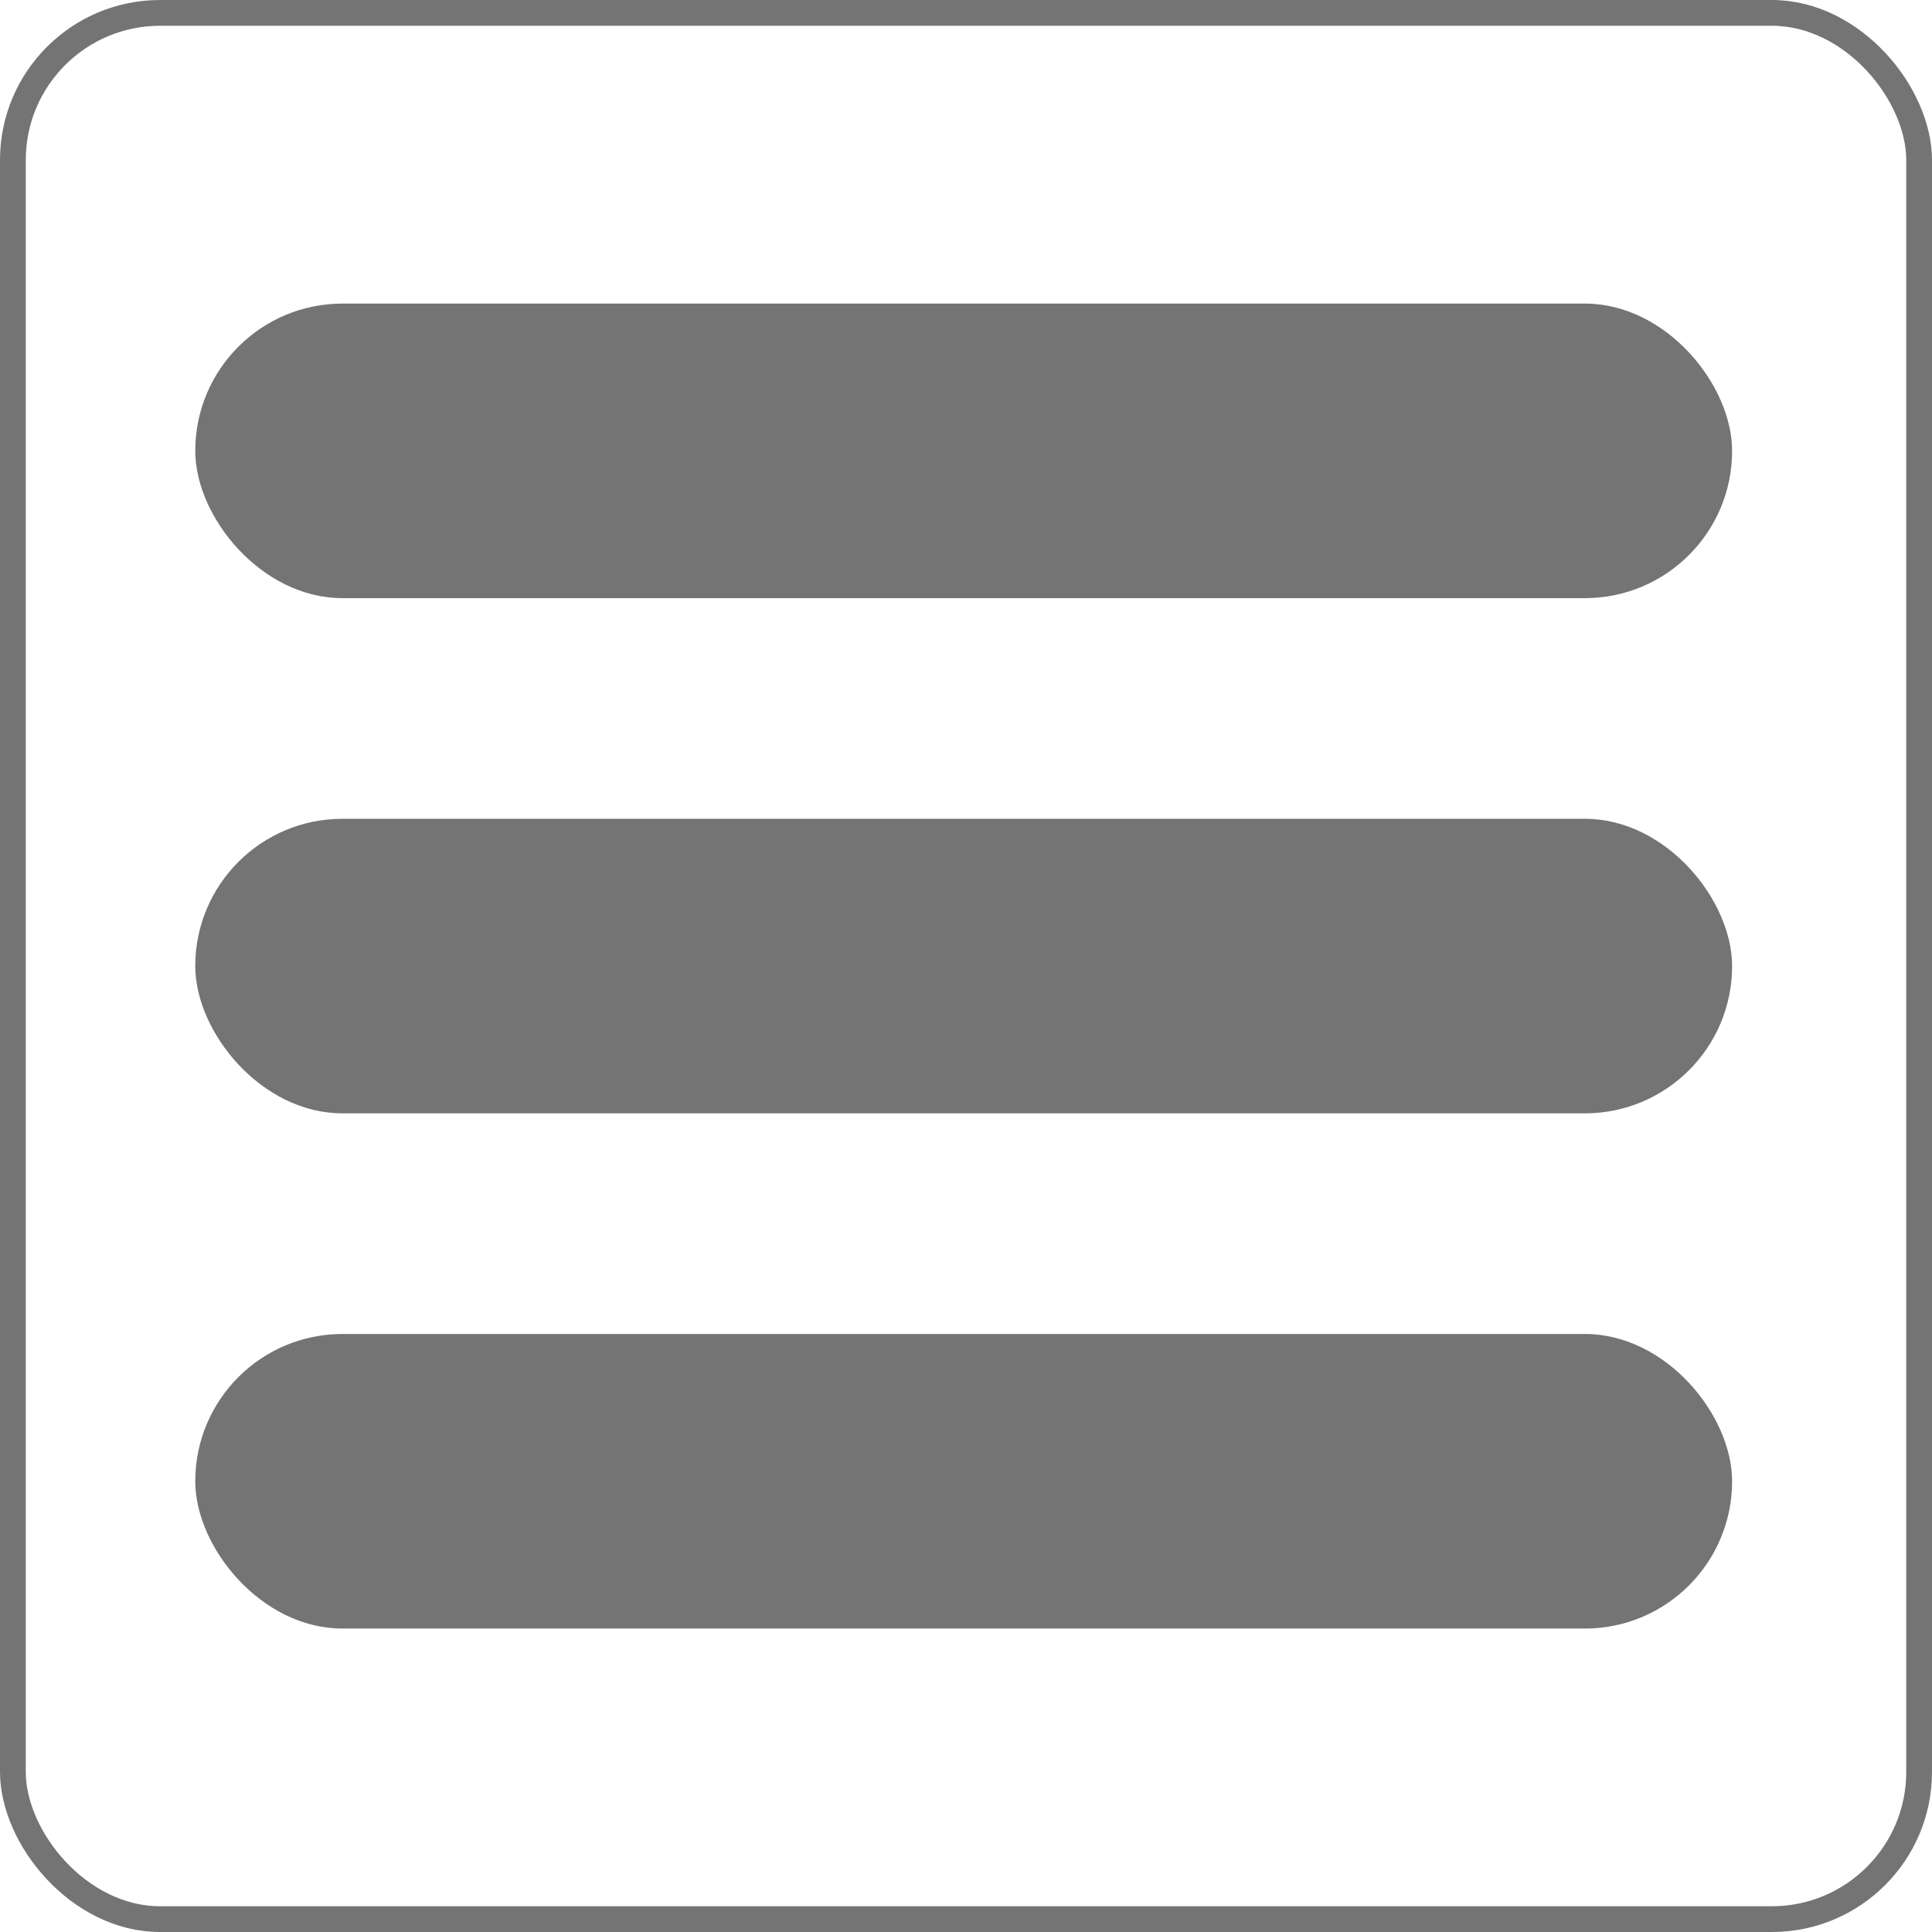 <?xml version="1.0" encoding="UTF-8" standalone="no"?>
<!-- Created with Inkscape (http://www.inkscape.org/) -->

<svg
   xmlns:dc="http://purl.org/dc/elements/1.1/"
   xmlns:cc="http://creativecommons.org/ns#"
   xmlns:rdf="http://www.w3.org/1999/02/22-rdf-syntax-ns#"
   xmlns:svg="http://www.w3.org/2000/svg"
   xmlns="http://www.w3.org/2000/svg"
   xmlns:sodipodi="http://sodipodi.sourceforge.net/DTD/sodipodi-0.dtd"
   xmlns:inkscape="http://www.inkscape.org/namespaces/inkscape"
   width="15"
   height="15"
   viewBox="0 0 15 15"
   id="svg2"
   version="1.1"
   inkscape:version="0.91 r13725"
   sodipodi:docname="show.svg"
   inkscape:export-filename="C:\Documents\Programming\Web\doctranMenu\img\show.png"
   inkscape:export-xdpi="90"
   inkscape:export-ydpi="90">
  <defs
     id="defs4" />
  <sodipodi:namedview
     id="base"
     pagecolor="#ffffff"
     bordercolor="#666666"
     borderopacity="1.0"
     inkscape:pageopacity="0.0"
     inkscape:pageshadow="2"
     inkscape:zoom="28.666667"
     inkscape:cx="-2.6329911"
     inkscape:cy="7.8295363"
     inkscape:document-units="px"
     inkscape:current-layer="layer1"
     showgrid="false"
     units="px"
     inkscape:window-width="1366"
     inkscape:window-height="706"
     inkscape:window-x="-8"
     inkscape:window-y="-8"
     inkscape:window-maximized="1" />
  <g
     inkscape:label="Layer 1"
     inkscape:groupmode="layer"
     id="layer1"
     transform="translate(0,-1037.362)">
    <rect
       style="fill:#747474;fill-opacity:1;stroke-width:20;stroke-miterlimit:4;stroke-dasharray:none"
       id="rect4136"
       width="11.932"
       height="2.287"
       x="1.516"
       y="1043.719"
       ry="1.143" />
    <rect
       style="fill:#747474;fill-opacity:1;stroke-width:20;stroke-miterlimit:4;stroke-dasharray:none"
       id="rect4136-4"
       width="11.932"
       height="2.287"
       x="1.516"
       y="1047.719"
       ry="1.143" />
    <rect
       style="fill:#747474;fill-opacity:1;stroke-width:20;stroke-miterlimit:4;stroke-dasharray:none"
       id="rect4136-45"
       width="11.932"
       height="2.287"
       x="1.516"
       y="1039.719"
       ry="1.143" />
    <rect
       style="fill:none;fill-opacity:1;stroke:#747474;stroke-width:0.2;stroke-linejoin:miter;stroke-miterlimit:1;stroke-dasharray:none;stroke-opacity:1"
       id="rect4159"
       width="14.8"
       height="14.8"
       x="0.1"
       y="1037.462"
       ry="1.143" />
  </g>
</svg>
